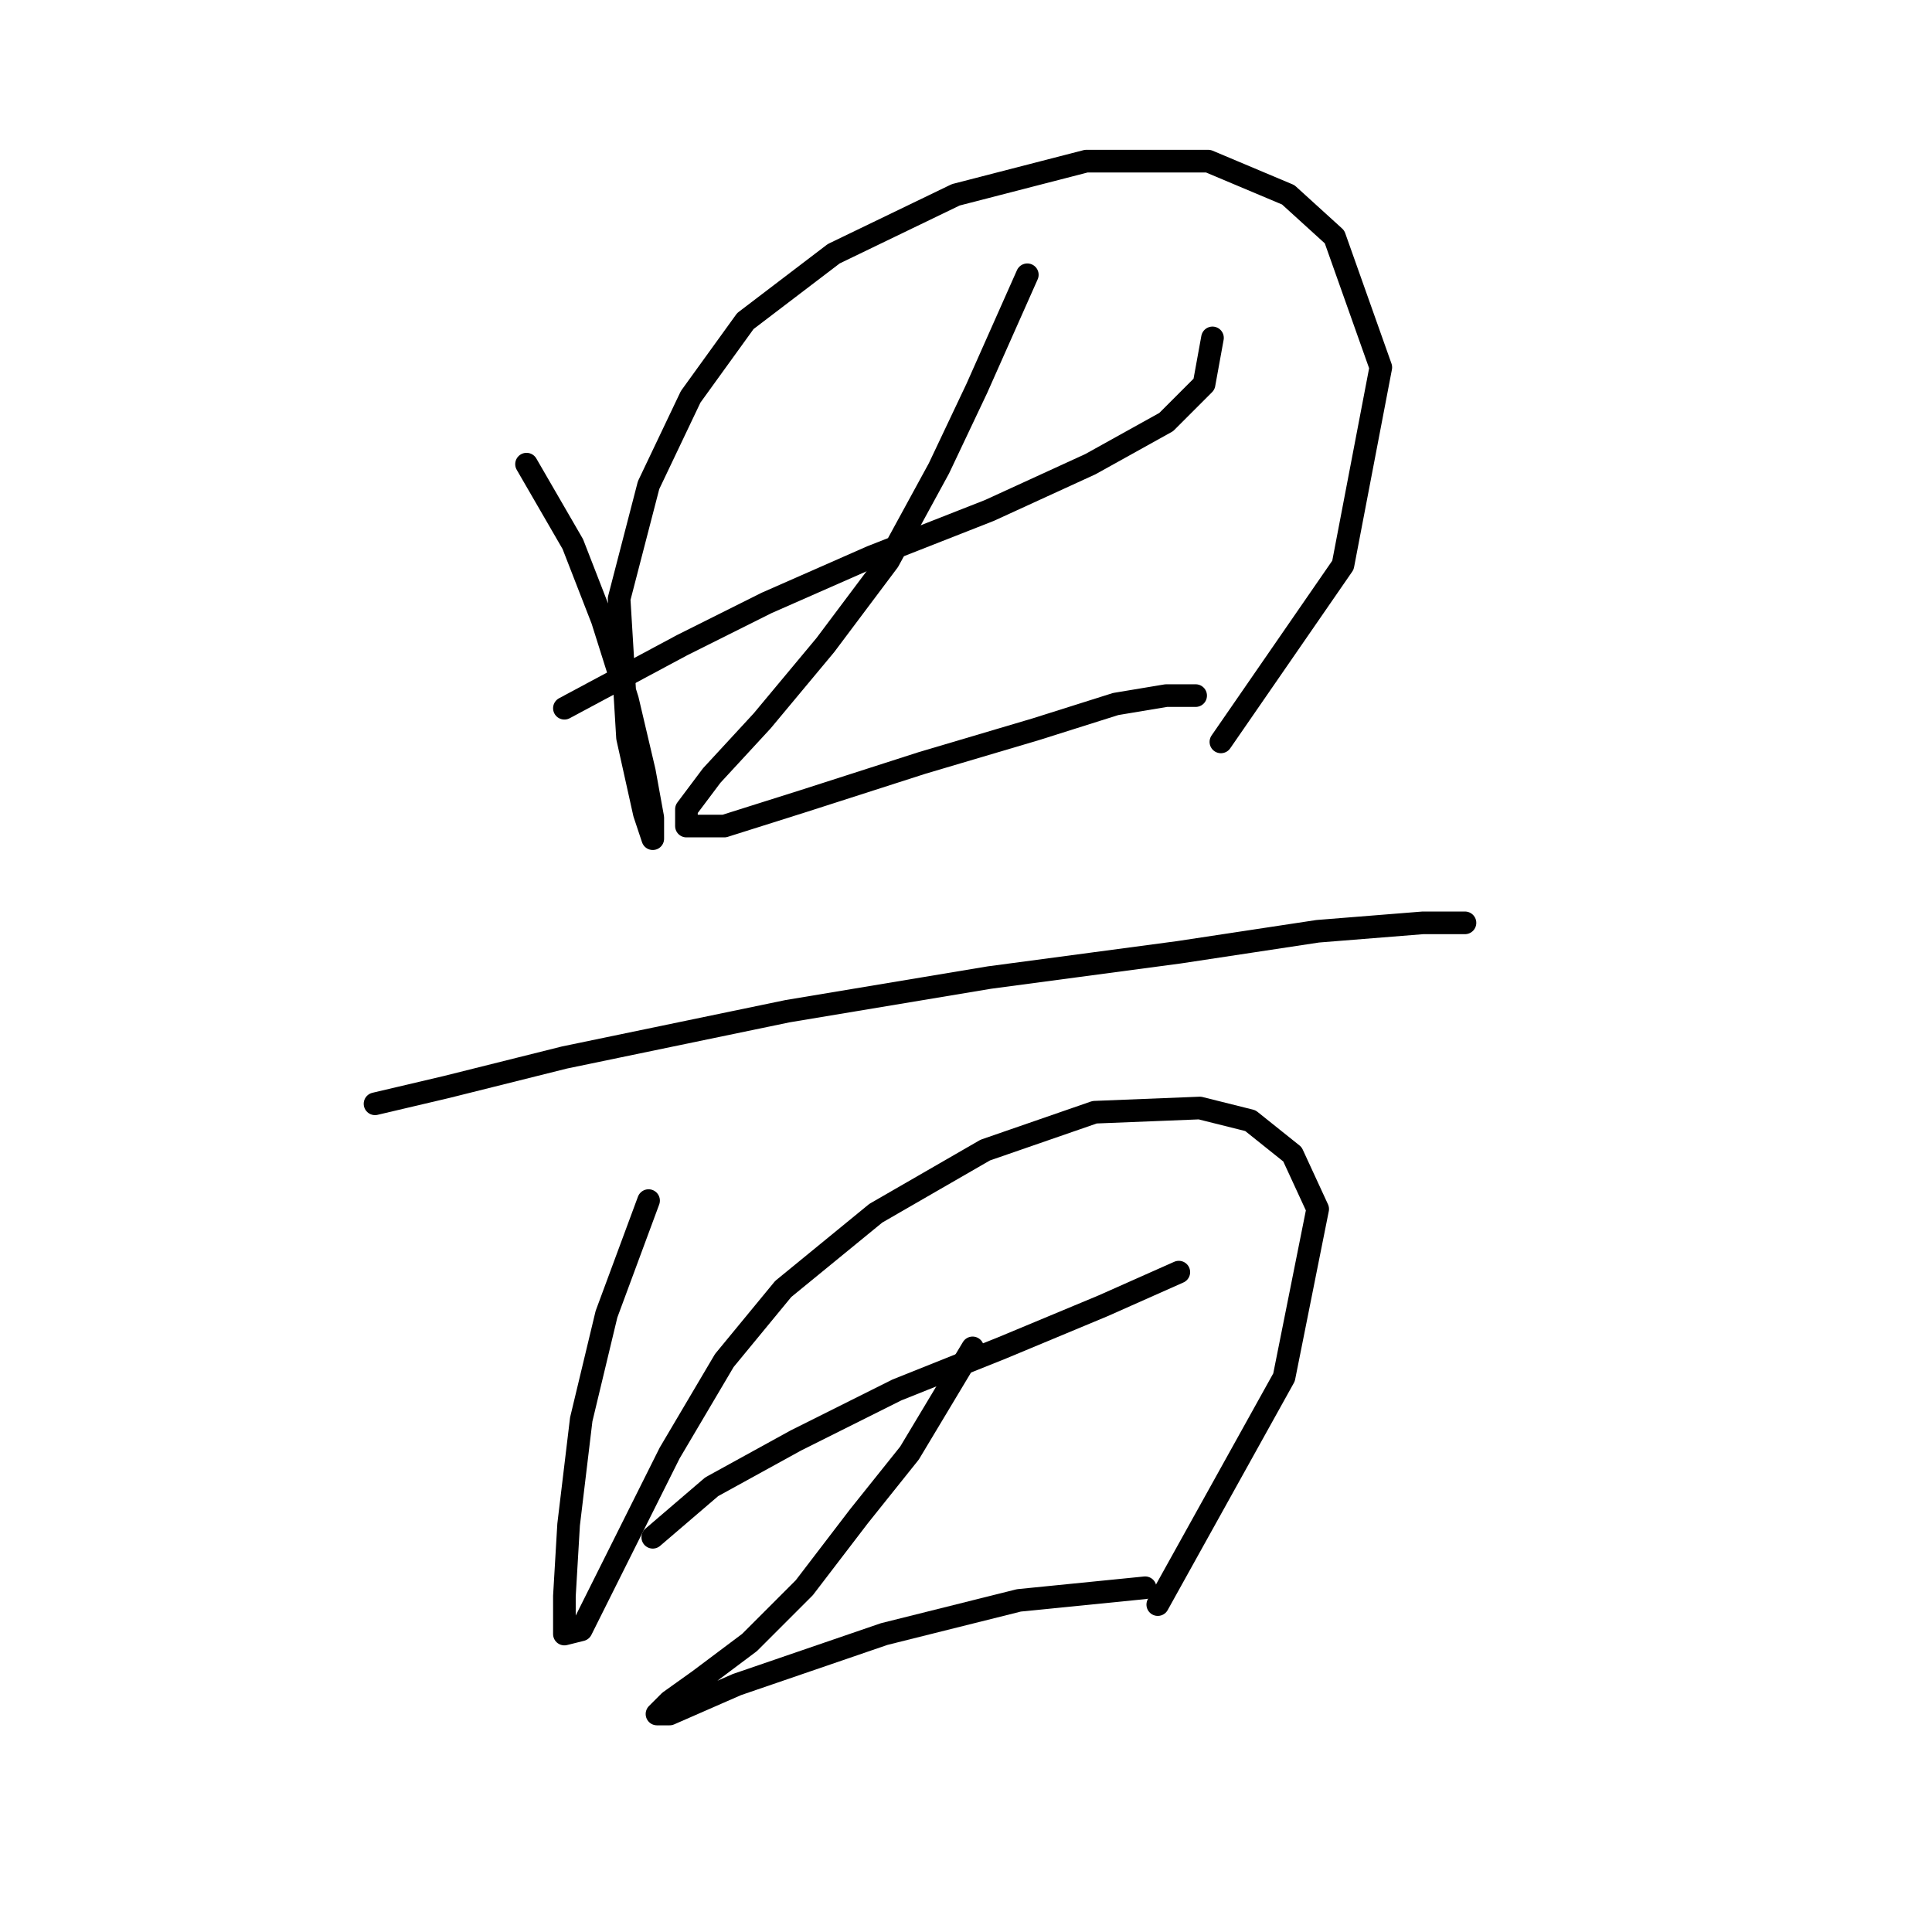<?xml version="1.0" standalone="no"?>
    <svg width="256" height="256" xmlns="http://www.w3.org/2000/svg" version="1.1">
    <polyline stroke="black" stroke-width="3" stroke-linecap="round" fill="transparent" stroke-linejoin="round" points="69.768 61.502 75.901 72.097 79.805 82.134 83.15 92.729 85.381 102.208 86.496 108.342 86.496 111.13 85.381 107.784 83.15 97.747 82.035 79.346 85.939 64.29 91.515 52.58 98.764 42.543 110.474 33.621 126.645 25.814 143.931 21.353 160.102 21.353 170.697 25.814 176.831 31.39 182.964 48.677 177.946 74.885 161.775 98.305 161.775 98.305 " />
        <polyline stroke="black" stroke-width="3" stroke-linecap="round" fill="transparent" stroke-linejoin="round" points="74.786 93.844 90.4 85.479 101.552 79.903 115.492 73.769 131.106 67.636 144.489 61.502 154.526 55.926 159.544 50.907 160.66 44.773 160.66 44.773 " />
        <polyline stroke="black" stroke-width="3" stroke-linecap="round" fill="transparent" stroke-linejoin="round" points="136.124 36.409 129.433 51.465 124.414 62.059 117.723 74.327 109.359 85.479 100.994 95.517 94.303 102.766 90.957 107.227 90.957 109.457 95.976 109.457 106.57 106.111 122.184 101.093 137.24 96.632 147.834 93.286 154.526 92.171 158.429 92.171 158.429 92.171 " />
        <polyline stroke="black" stroke-width="3" stroke-linecap="round" fill="transparent" stroke-linejoin="round" points="49.693 146.26 59.173 144.03 74.786 140.126 104.34 133.992 131.106 129.531 156.199 126.186 174.6 123.398 188.541 122.282 194.117 122.282 194.117 122.282 " />
        <polyline stroke="black" stroke-width="3" stroke-linecap="round" fill="transparent" stroke-linejoin="round" points="85.939 159.085 80.362 174.141 77.017 188.082 75.344 202.022 74.786 211.502 74.786 216.52 77.017 215.963 80.362 209.271 88.727 192.543 95.976 180.275 103.782 170.795 116.05 160.758 130.548 152.394 145.046 147.375 158.987 146.818 165.678 148.491 171.255 152.952 174.6 160.201 170.139 182.505 153.411 212.617 153.411 212.617 " />
        <polyline stroke="black" stroke-width="3" stroke-linecap="round" fill="transparent" stroke-linejoin="round" points="86.496 203.695 94.303 197.004 105.455 190.87 118.838 184.178 132.779 178.602 146.162 173.026 156.199 168.565 156.199 168.565 " />
        <polyline stroke="black" stroke-width="3" stroke-linecap="round" fill="transparent" stroke-linejoin="round" points="128.875 178.602 120.511 192.543 113.82 200.907 106.57 210.386 99.321 217.635 92.63 222.654 88.727 225.442 87.054 227.115 88.727 227.115 97.649 223.212 117.165 216.52 135.009 212.059 151.738 210.386 151.738 210.386 " />
        </svg>